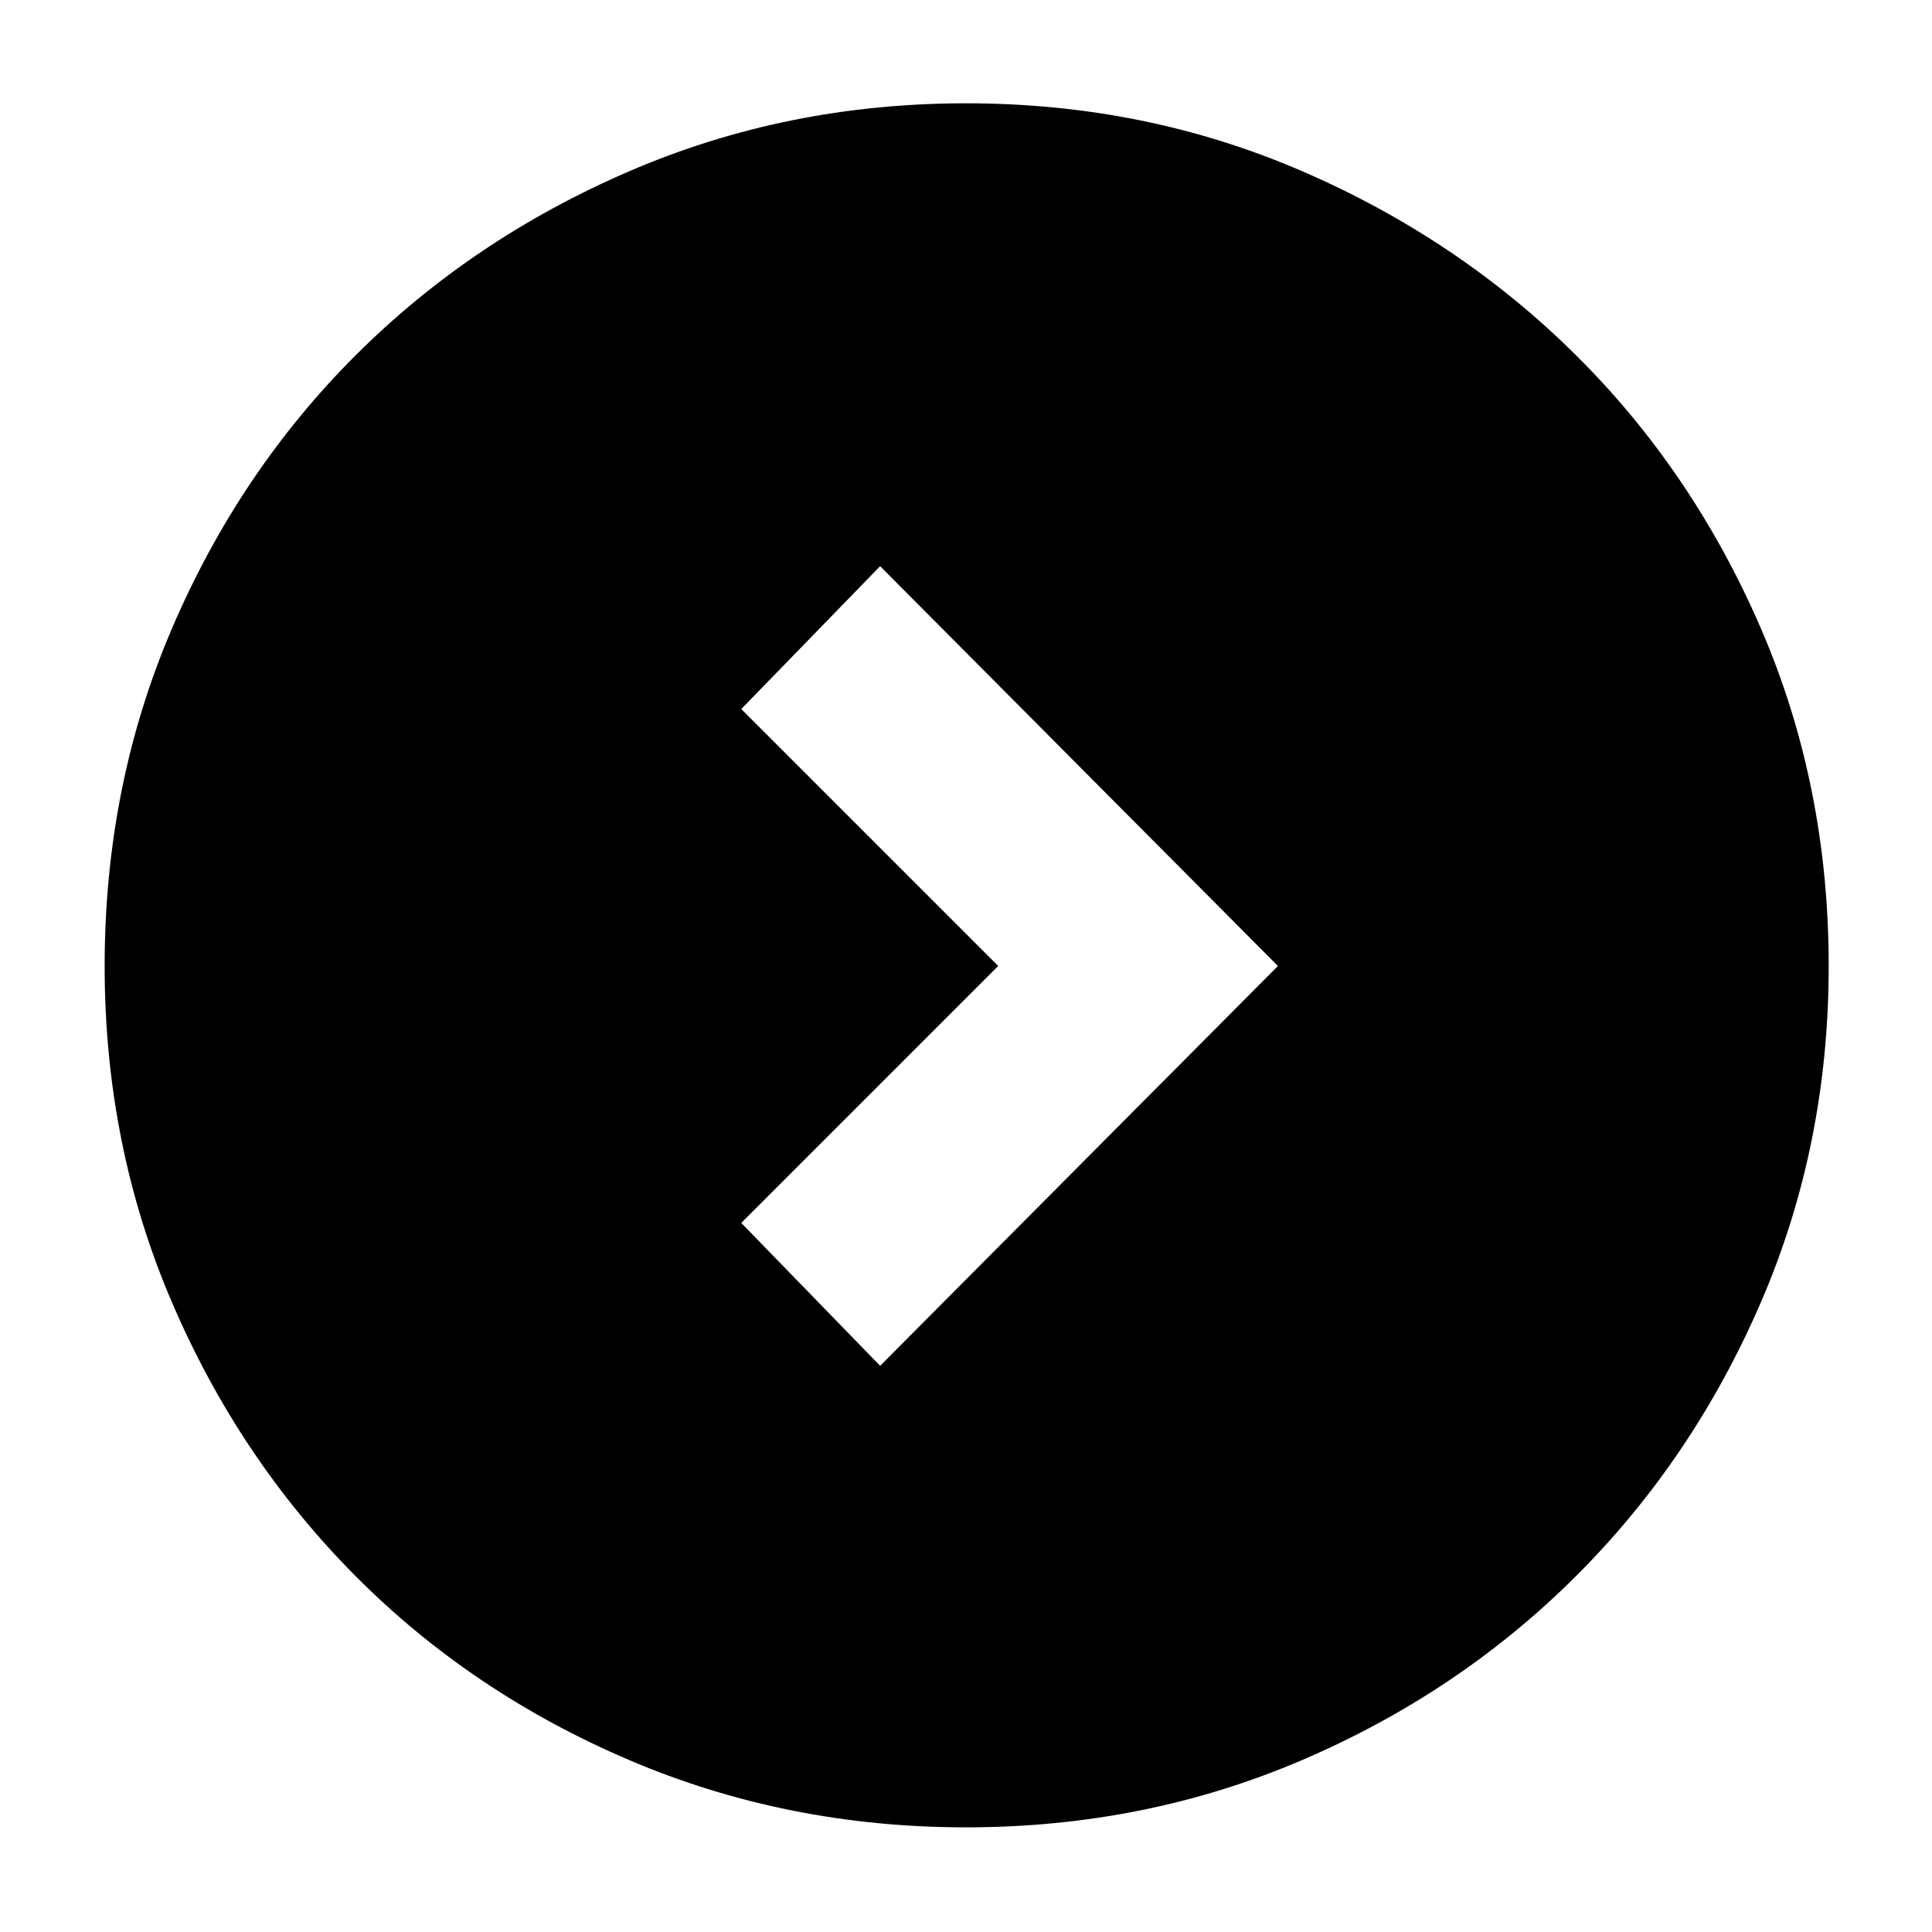<svg xmlns="http://www.w3.org/2000/svg" height="40" viewBox="0 -960 960 960" width="40"><path d="M496-480 368.33-352.33l69 71L635-480 437.33-678.67l-69 71L496-480ZM480-52q-89 0-167.32-33.42-78.32-33.41-136.08-91.51-57.77-58.1-91.18-135.99Q52-390.82 52-479.91q0-89.76 33.42-167.74 33.41-77.99 91.28-135.79 57.86-57.8 136.08-91.51Q391-908.67 480-908.67T646.89-875q77.88 33.66 136.08 91.37 58.19 57.71 91.94 135.72 33.76 78.02 33.76 167.91 0 89.18-33.72 167.16-33.71 77.98-91.84 135.99-58.14 58.02-136.12 91.43Q569-52 480-52Z"/></svg>